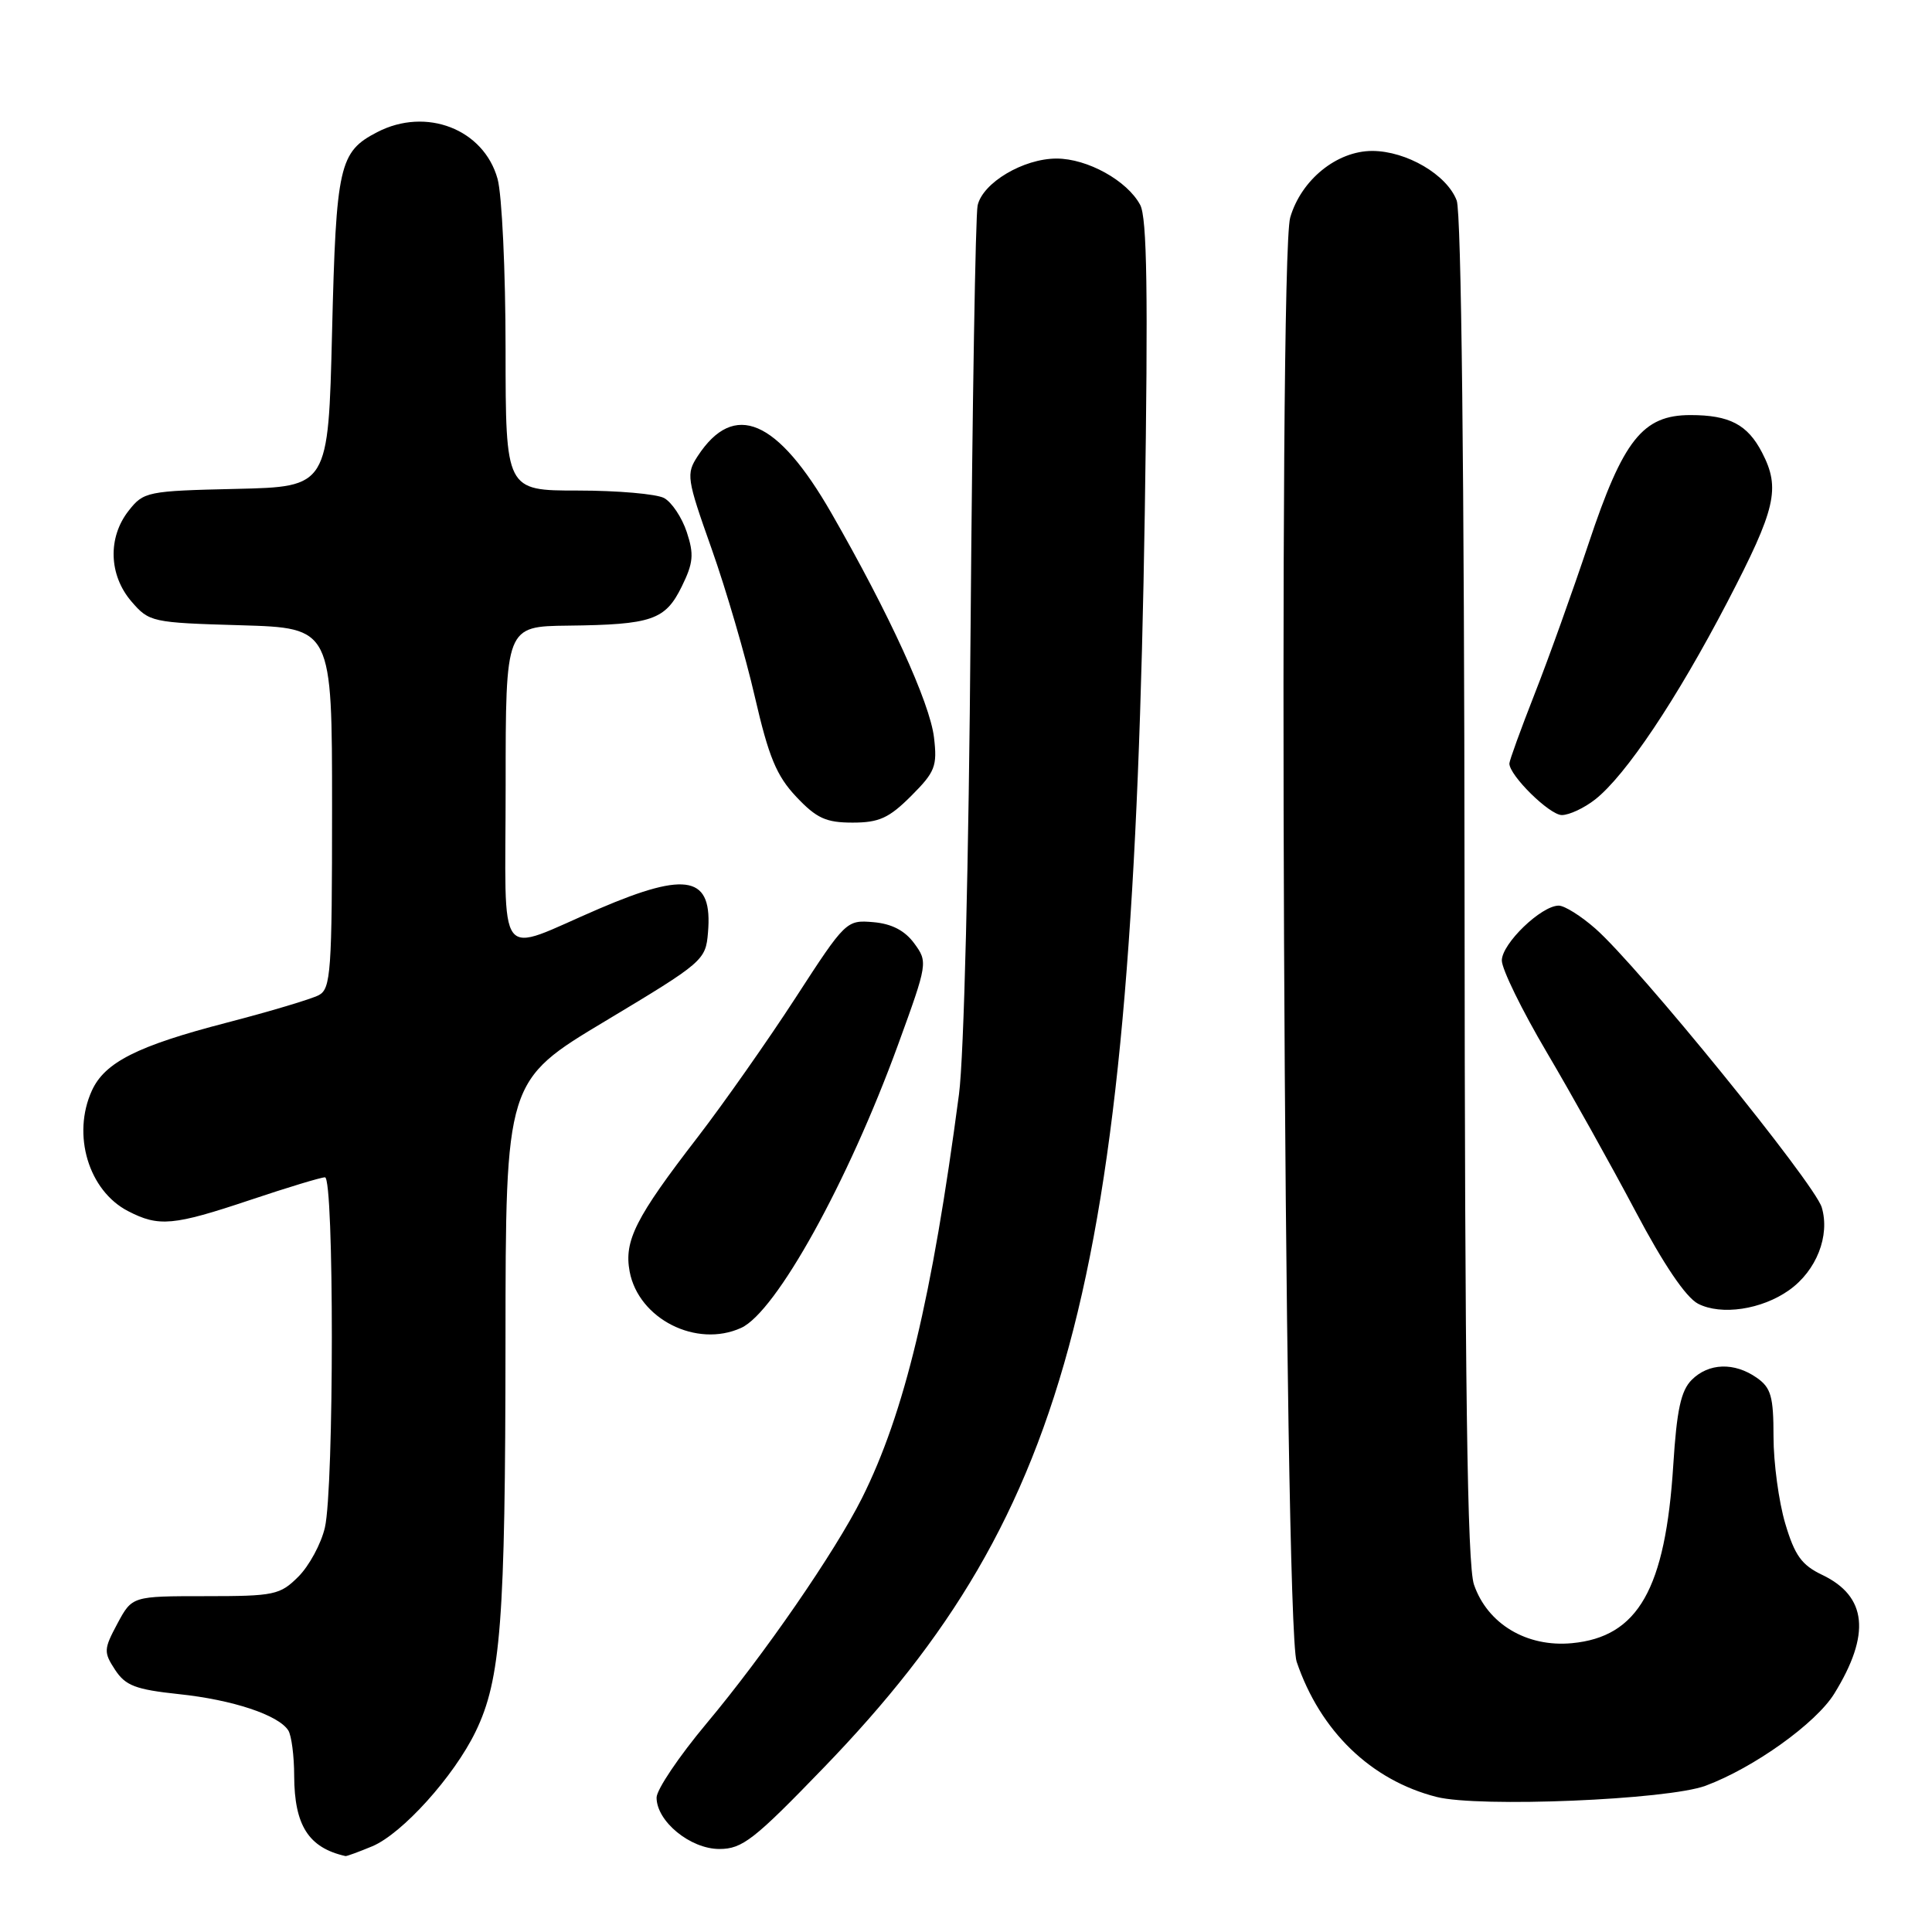 <?xml version="1.0" encoding="UTF-8" standalone="no"?>
<!DOCTYPE svg PUBLIC "-//W3C//DTD SVG 1.1//EN" "http://www.w3.org/Graphics/SVG/1.1/DTD/svg11.dtd" >
<svg xmlns="http://www.w3.org/2000/svg" xmlns:xlink="http://www.w3.org/1999/xlink" version="1.1" viewBox="0 0 256 256">
 <g >
 <path fill="currentColor"
d=" M 49.33 244.64 C 53.30 242.97 60.15 235.38 63.02 229.45 C 66.37 222.55 66.96 214.83 66.98 177.85 C 67.00 143.21 67.00 143.21 80.25 135.27 C 93.17 127.52 93.51 127.23 93.81 123.59 C 94.45 116.11 91.15 115.37 79.43 120.39 C 65.48 126.36 67.00 128.37 67.00 104.07 C 67.00 83.00 67.00 83.00 75.25 82.90 C 86.39 82.77 88.15 82.16 90.33 77.73 C 91.87 74.60 91.98 73.46 91.00 70.50 C 90.36 68.57 89.01 66.54 87.99 65.99 C 86.97 65.45 81.83 65.00 76.57 65.00 C 67.00 65.00 67.00 65.00 66.99 46.25 C 66.99 35.94 66.51 25.79 65.93 23.70 C 64.10 17.11 56.47 14.15 49.98 17.51 C 44.94 20.12 44.54 21.89 44.00 44.00 C 43.50 64.50 43.50 64.50 31.30 64.78 C 19.50 65.05 19.03 65.15 17.05 67.67 C 14.26 71.21 14.41 76.20 17.41 79.69 C 19.77 82.43 20.10 82.51 31.91 82.85 C 44.00 83.21 44.00 83.21 44.00 107.07 C 44.00 128.77 43.84 131.01 42.25 131.86 C 41.29 132.37 35.78 134.02 30.00 135.52 C 18.21 138.58 13.88 140.76 12.17 144.52 C 9.51 150.37 11.74 157.78 16.97 160.48 C 21.05 162.59 22.95 162.42 33.16 159.00 C 38.08 157.35 42.54 156.00 43.06 156.00 C 44.28 156.00 44.27 197.14 43.05 202.41 C 42.55 204.56 40.97 207.48 39.54 208.91 C 37.11 211.34 36.36 211.50 27.23 211.50 C 17.51 211.50 17.51 211.50 15.56 215.13 C 13.74 218.53 13.72 218.92 15.25 221.26 C 16.63 223.36 17.96 223.87 23.69 224.48 C 30.84 225.23 36.90 227.25 38.20 229.29 C 38.62 229.95 38.98 232.67 38.98 235.32 C 39.01 241.89 40.89 244.84 45.78 245.94 C 45.94 245.97 47.53 245.39 49.33 244.64 Z  M 109.17 234.20 C 142.20 200.02 150.12 169.02 151.69 67.95 C 152.14 38.80 151.99 28.85 151.08 27.15 C 149.36 23.93 144.08 21.01 140.00 21.01 C 135.61 21.01 130.22 24.21 129.54 27.22 C 129.26 28.47 128.84 53.58 128.61 83.00 C 128.37 114.26 127.73 140.03 127.07 145.00 C 123.50 172.05 119.84 187.26 114.22 198.50 C 110.63 205.66 101.28 219.22 93.60 228.39 C 89.97 232.73 87.00 237.14 87.00 238.19 C 87.00 241.34 91.47 245.00 95.32 245.00 C 98.36 245.00 99.91 243.79 109.17 234.20 Z  M 226.00 236.62 C 232.39 234.24 240.62 228.35 243.05 224.42 C 247.91 216.55 247.40 211.52 241.45 208.68 C 238.73 207.38 237.81 206.11 236.55 201.86 C 235.70 198.99 235.00 193.82 235.00 190.38 C 235.00 185.04 234.67 183.88 232.78 182.56 C 229.81 180.48 226.41 180.59 224.16 182.84 C 222.73 184.27 222.18 186.84 221.72 194.09 C 220.68 210.56 217.06 216.91 208.28 217.73 C 202.30 218.29 197.10 215.18 195.31 209.97 C 194.42 207.39 194.10 183.80 194.06 117.82 C 194.02 62.77 193.63 28.16 193.02 26.57 C 191.73 23.15 186.37 20.01 181.83 20.00 C 177.14 20.00 172.42 23.82 170.96 28.82 C 169.33 34.41 170.13 215.24 171.81 220.18 C 174.93 229.38 181.65 235.88 190.34 238.10 C 195.95 239.53 220.98 238.49 226.00 236.62 Z  M 98.21 175.95 C 102.83 173.84 112.35 156.66 118.99 138.45 C 122.93 127.63 122.95 127.47 121.14 125.00 C 119.89 123.30 118.16 122.40 115.71 122.19 C 112.16 121.89 112.03 122.01 105.43 132.19 C 101.75 137.86 95.90 146.19 92.43 150.70 C 84.22 161.34 82.67 164.41 83.43 168.48 C 84.61 174.77 92.29 178.65 98.21 175.95 Z  M 237.08 170.94 C 240.69 168.37 242.51 163.74 241.39 159.98 C 240.43 156.79 217.08 128.03 211.39 123.04 C 209.49 121.37 207.31 120.00 206.54 120.00 C 204.23 120.00 199.00 125.04 199.00 127.27 C 199.00 128.42 201.68 133.89 204.95 139.43 C 208.22 144.97 213.50 154.44 216.70 160.48 C 220.44 167.56 223.39 171.91 225.00 172.75 C 228.07 174.33 233.45 173.53 237.08 170.94 Z  M 120.73 105.47 C 123.91 102.29 124.21 101.53 123.76 97.72 C 123.22 93.12 117.83 81.34 110.17 68.00 C 103.00 55.52 97.28 53.07 92.46 60.42 C 90.90 62.81 90.98 63.38 94.29 72.71 C 96.20 78.10 98.78 86.92 100.02 92.33 C 101.86 100.31 102.89 102.80 105.51 105.58 C 108.20 108.43 109.45 109.00 112.97 109.00 C 116.48 109.00 117.80 108.40 120.73 105.47 Z  M 211.37 105.93 C 215.43 102.73 222.15 92.69 228.89 79.76 C 235.32 67.40 235.94 64.72 233.49 59.98 C 231.56 56.25 229.17 55.00 223.99 55.00 C 217.67 55.00 215.08 58.27 210.50 72.01 C 208.39 78.33 205.17 87.32 203.33 91.99 C 201.50 96.66 200.00 100.79 200.00 101.17 C 200.00 102.76 205.33 108.00 206.95 108.00 C 207.93 108.00 209.92 107.07 211.37 105.93 Z "/>
</g>
</svg>